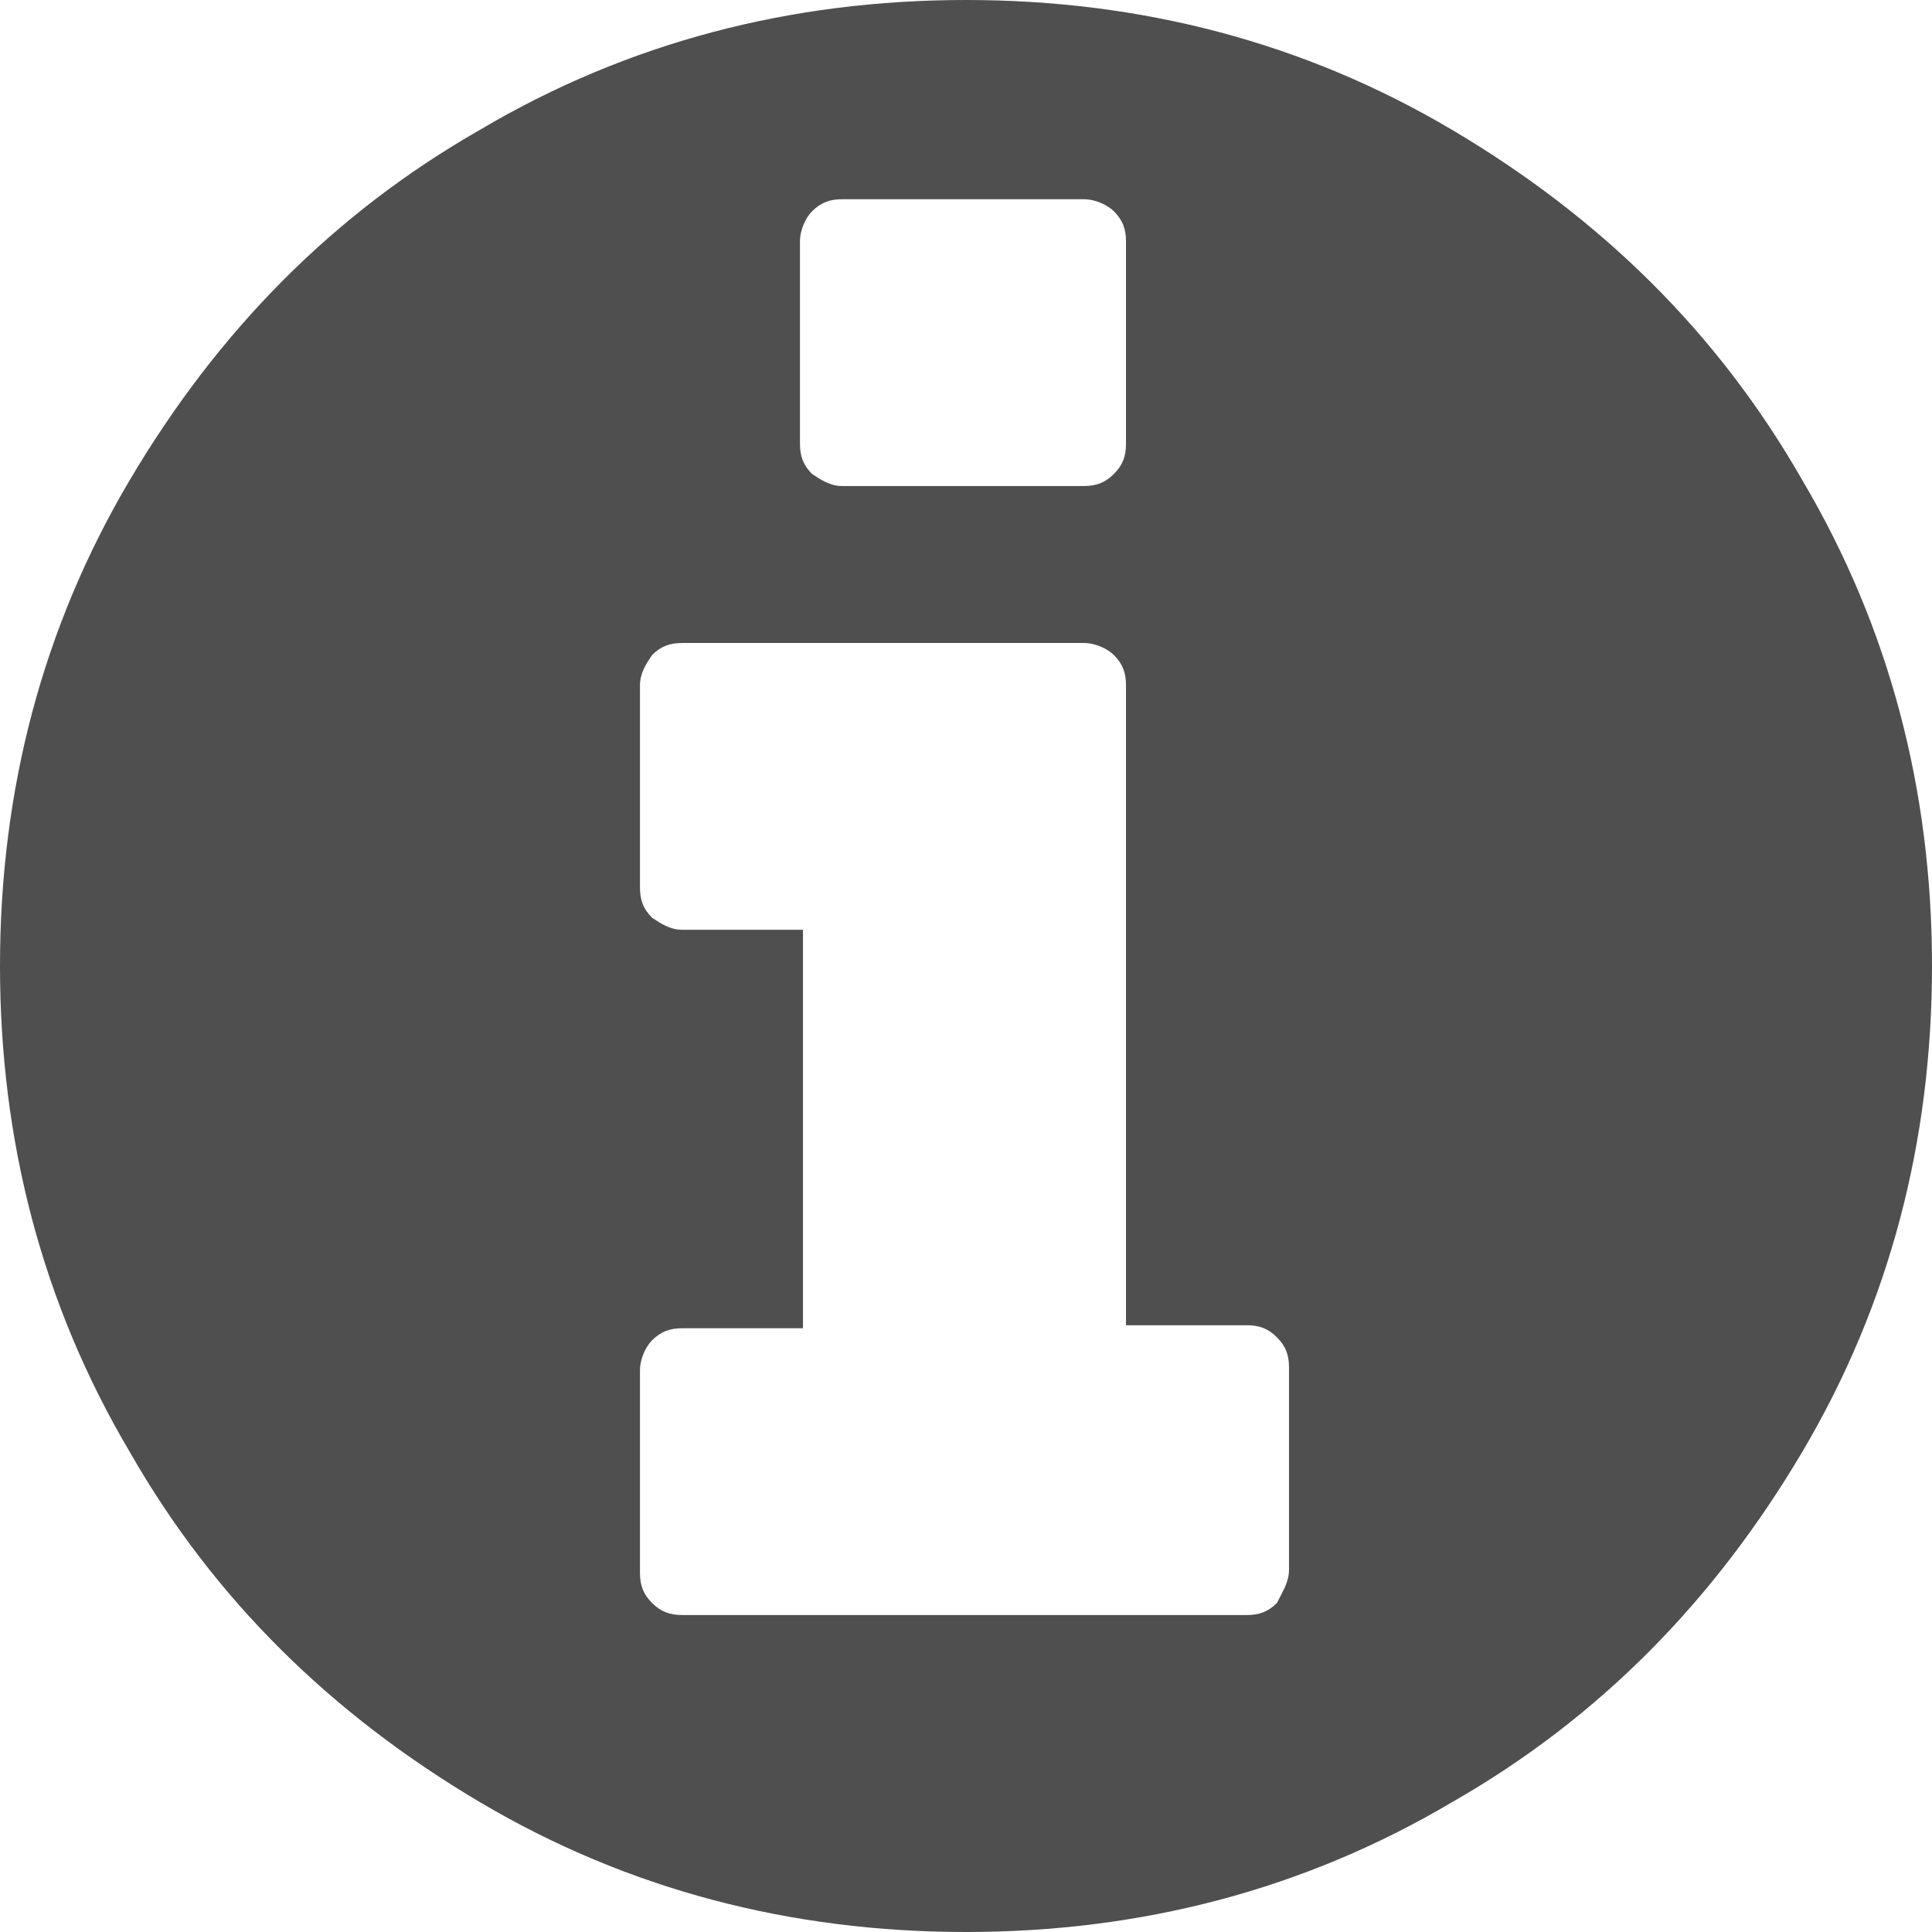 <svg width="64" height="64" viewBox="0 0 64 64" fill="none" xmlns="http://www.w3.org/2000/svg">
<rect width="64" height="64" fill="white"/>
<path d="M59.7 15.9C62.6 20.8 64 26.2 64 32C64 37.8 62.6 43.2 59.7 48.1C56.8 53 53 56.9 48.1 59.7C43.2 62.6 37.8 64 32 64C26.2 64 20.8 62.6 15.9 59.7C11 56.8 7.1 53 4.3 48.1C1.4 43.2 0 37.8 0 32C0 26.2 1.4 20.8 4.3 15.9C7.2 11 11 7.1 15.9 4.3C20.8 1.4 26.2 0 32 0C37.8 0 43.2 1.4 48.1 4.3C53 7.2 56.9 11 59.7 15.9ZM42.7 52V45.3C42.7 44.9 42.6 44.6 42.3 44.3C42 44 41.7 43.9 41.3 43.9H37.3V22.7C37.3 22.3 37.2 22 36.9 21.7C36.7 21.5 36.3 21.3 35.9 21.3H22.6C22.2 21.3 21.9 21.4 21.6 21.7C21.4 22 21.2 22.3 21.2 22.7V29.4C21.2 29.8 21.3 30.1 21.6 30.4C21.9 30.6 22.2 30.8 22.6 30.8H26.6V44H22.6C22.2 44 21.9 44.1 21.6 44.4C21.4 44.6 21.2 45 21.2 45.4V52.1C21.2 52.5 21.3 52.8 21.6 53.1C21.9 53.4 22.2 53.5 22.6 53.5H41.3C41.7 53.5 42 53.4 42.3 53.1C42.5 52.7 42.7 52.4 42.7 52ZM37.3 14.7V8C37.3 7.6 37.2 7.3 36.9 7C36.7 6.8 36.3 6.6 35.9 6.6H27.9C27.5 6.6 27.2 6.7 26.9 7C26.7 7.2 26.5 7.6 26.5 8V14.7C26.5 15.1 26.6 15.4 26.9 15.7C27.2 15.9 27.5 16.1 27.9 16.1H35.9C36.3 16.1 36.6 16 36.9 15.7C37.2 15.4 37.3 15.1 37.3 14.7Z" fill="#4F4F4F"/>
</svg>
